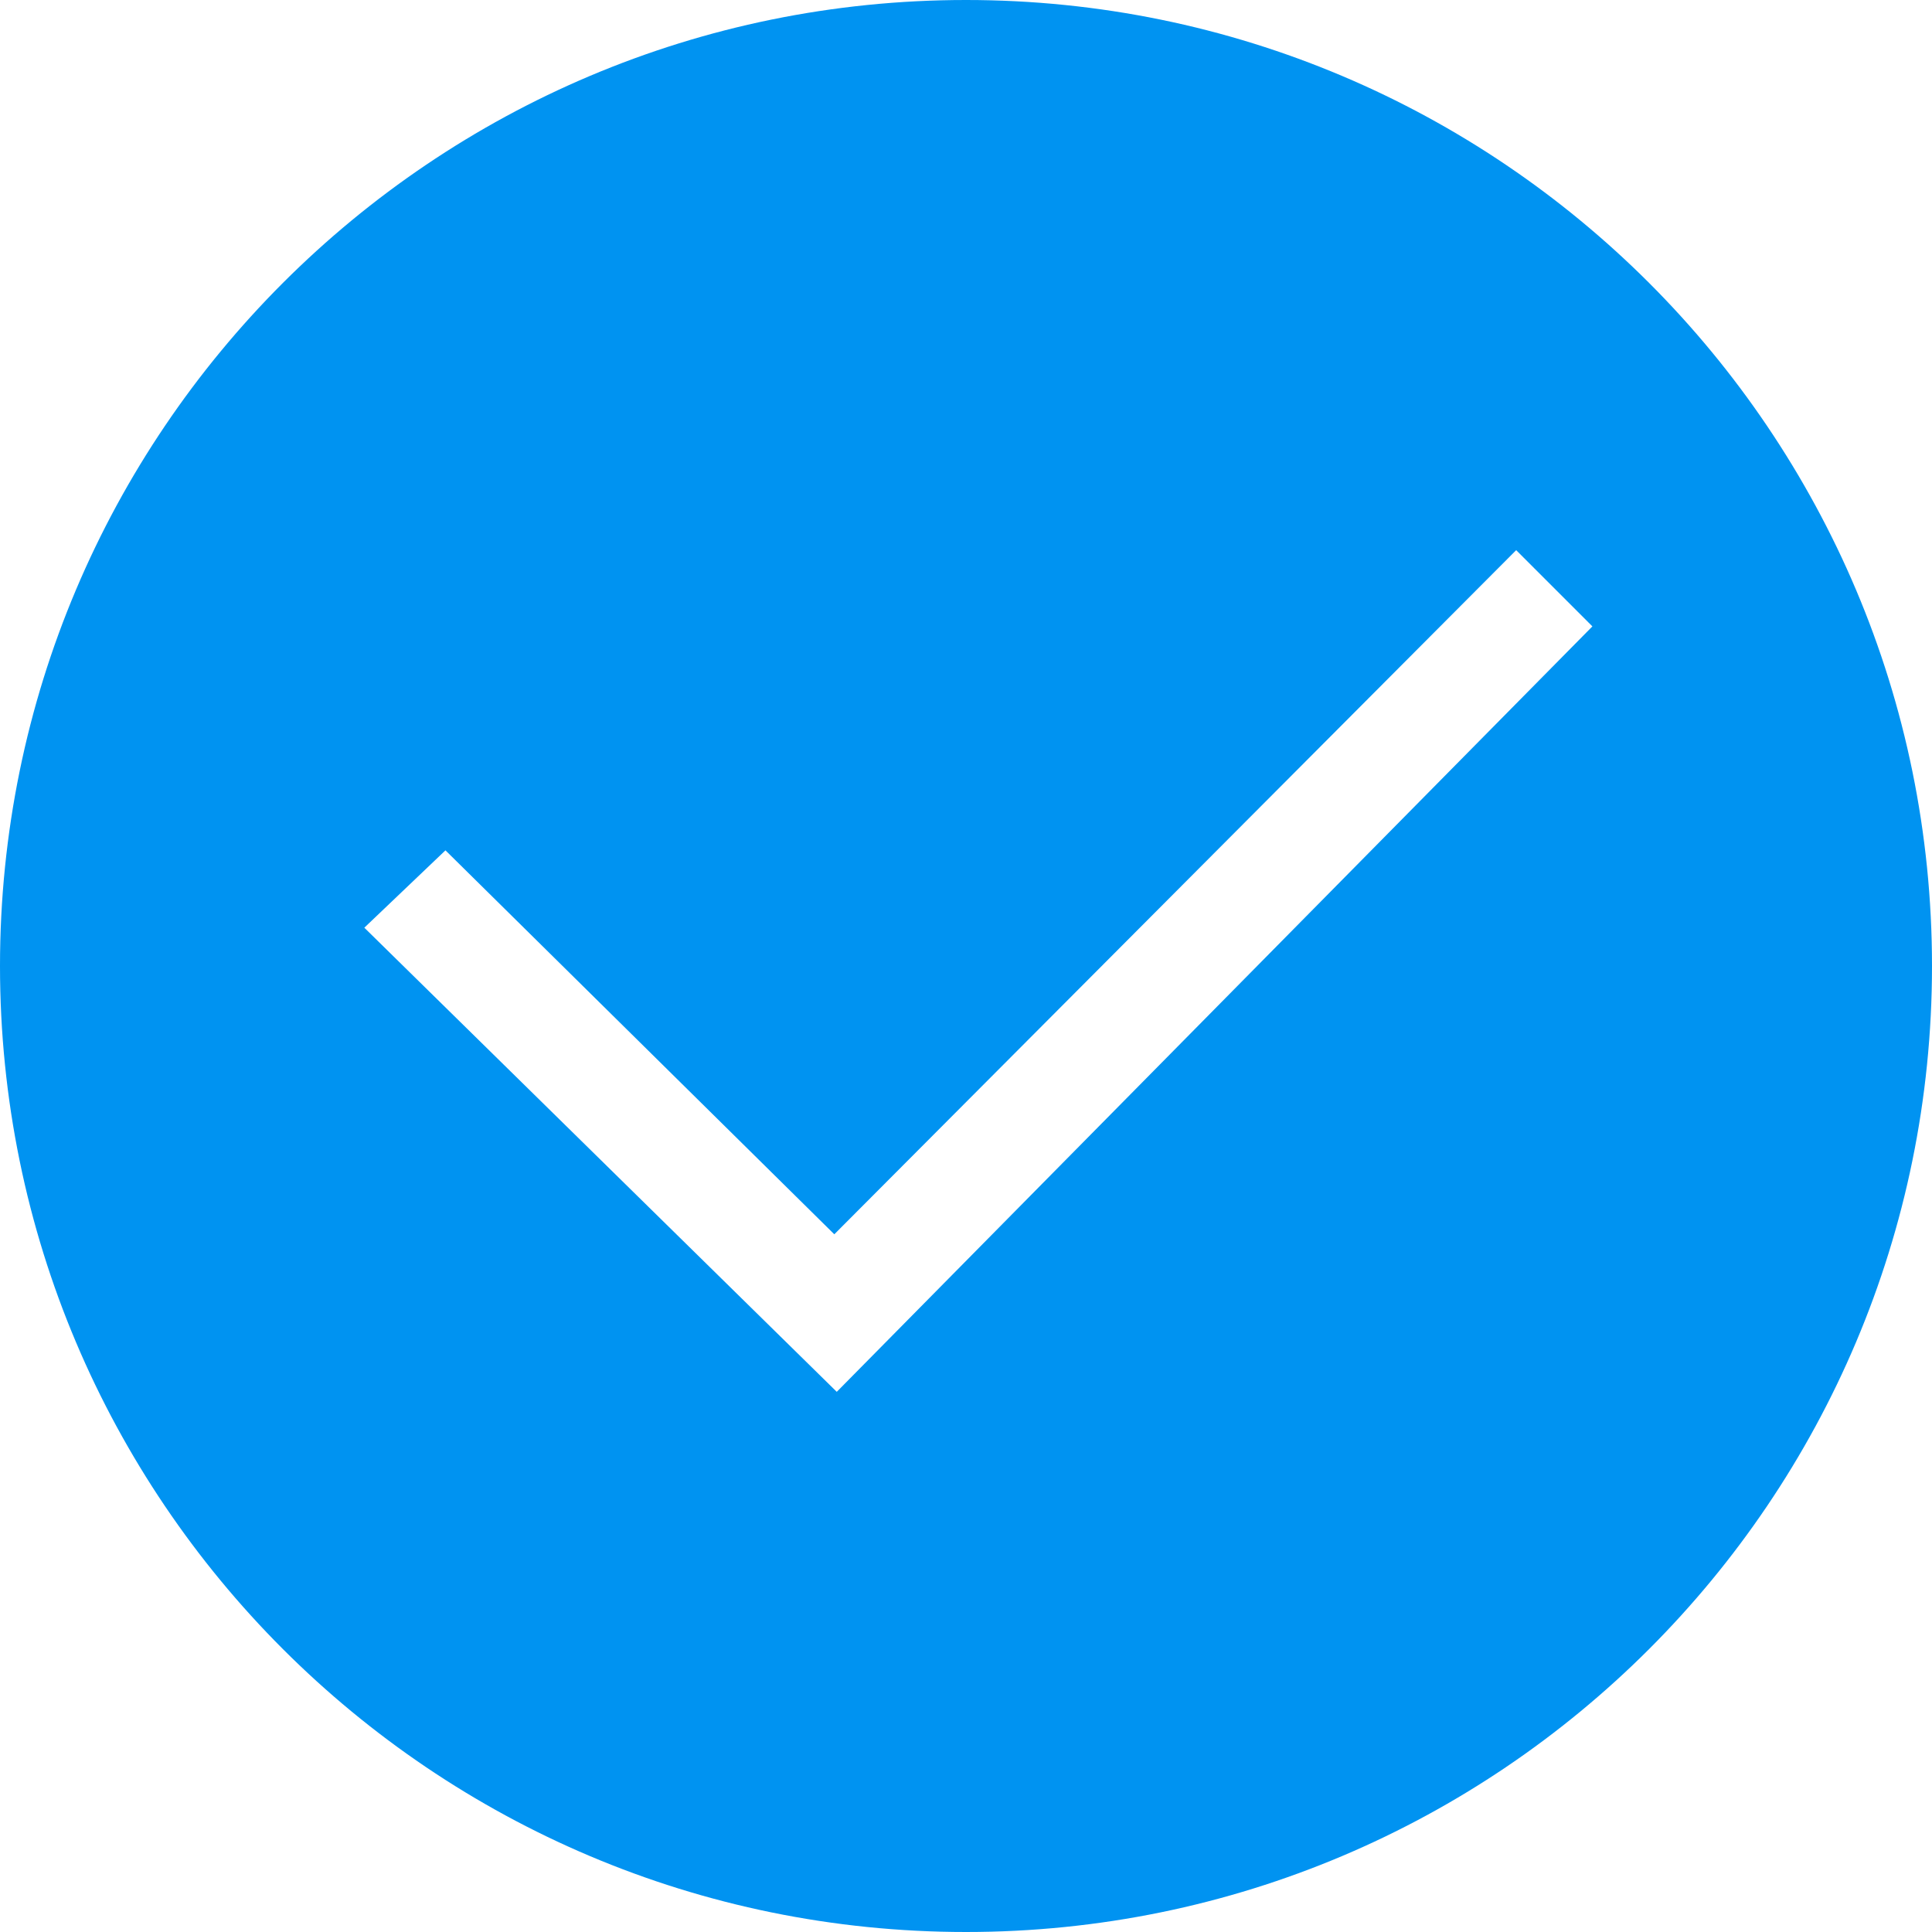 <?xml version="1.0" encoding="utf-8"?>
<!-- Generator: Adobe Illustrator 19.0.0, SVG Export Plug-In . SVG Version: 6.00 Build 0)  -->
<svg version="1.1" id="图层_1" xmlns="http://www.w3.org/2000/svg" xmlns:xlink="http://www.w3.org/1999/xlink" x="0px" y="0px"
	 viewBox="214 -92.1 1024 1024" style="enable-background:new 214 -92.1 1024 1024;" xml:space="preserve">
<style type="text/css">
	.st0{fill:#0093F1;}
</style>
<path class="st0" d="M726-92.1c-282.8,0-512,229.2-512,512s229.2,512,512,512s512-229.2,512-512S1008.8-92.1,726-92.1z M657.5,645.6
	l-250.4-246l43-41l206.1,203.5l361.4-362.6l40.4,40.4L657.5,645.6z"/>
</svg>
